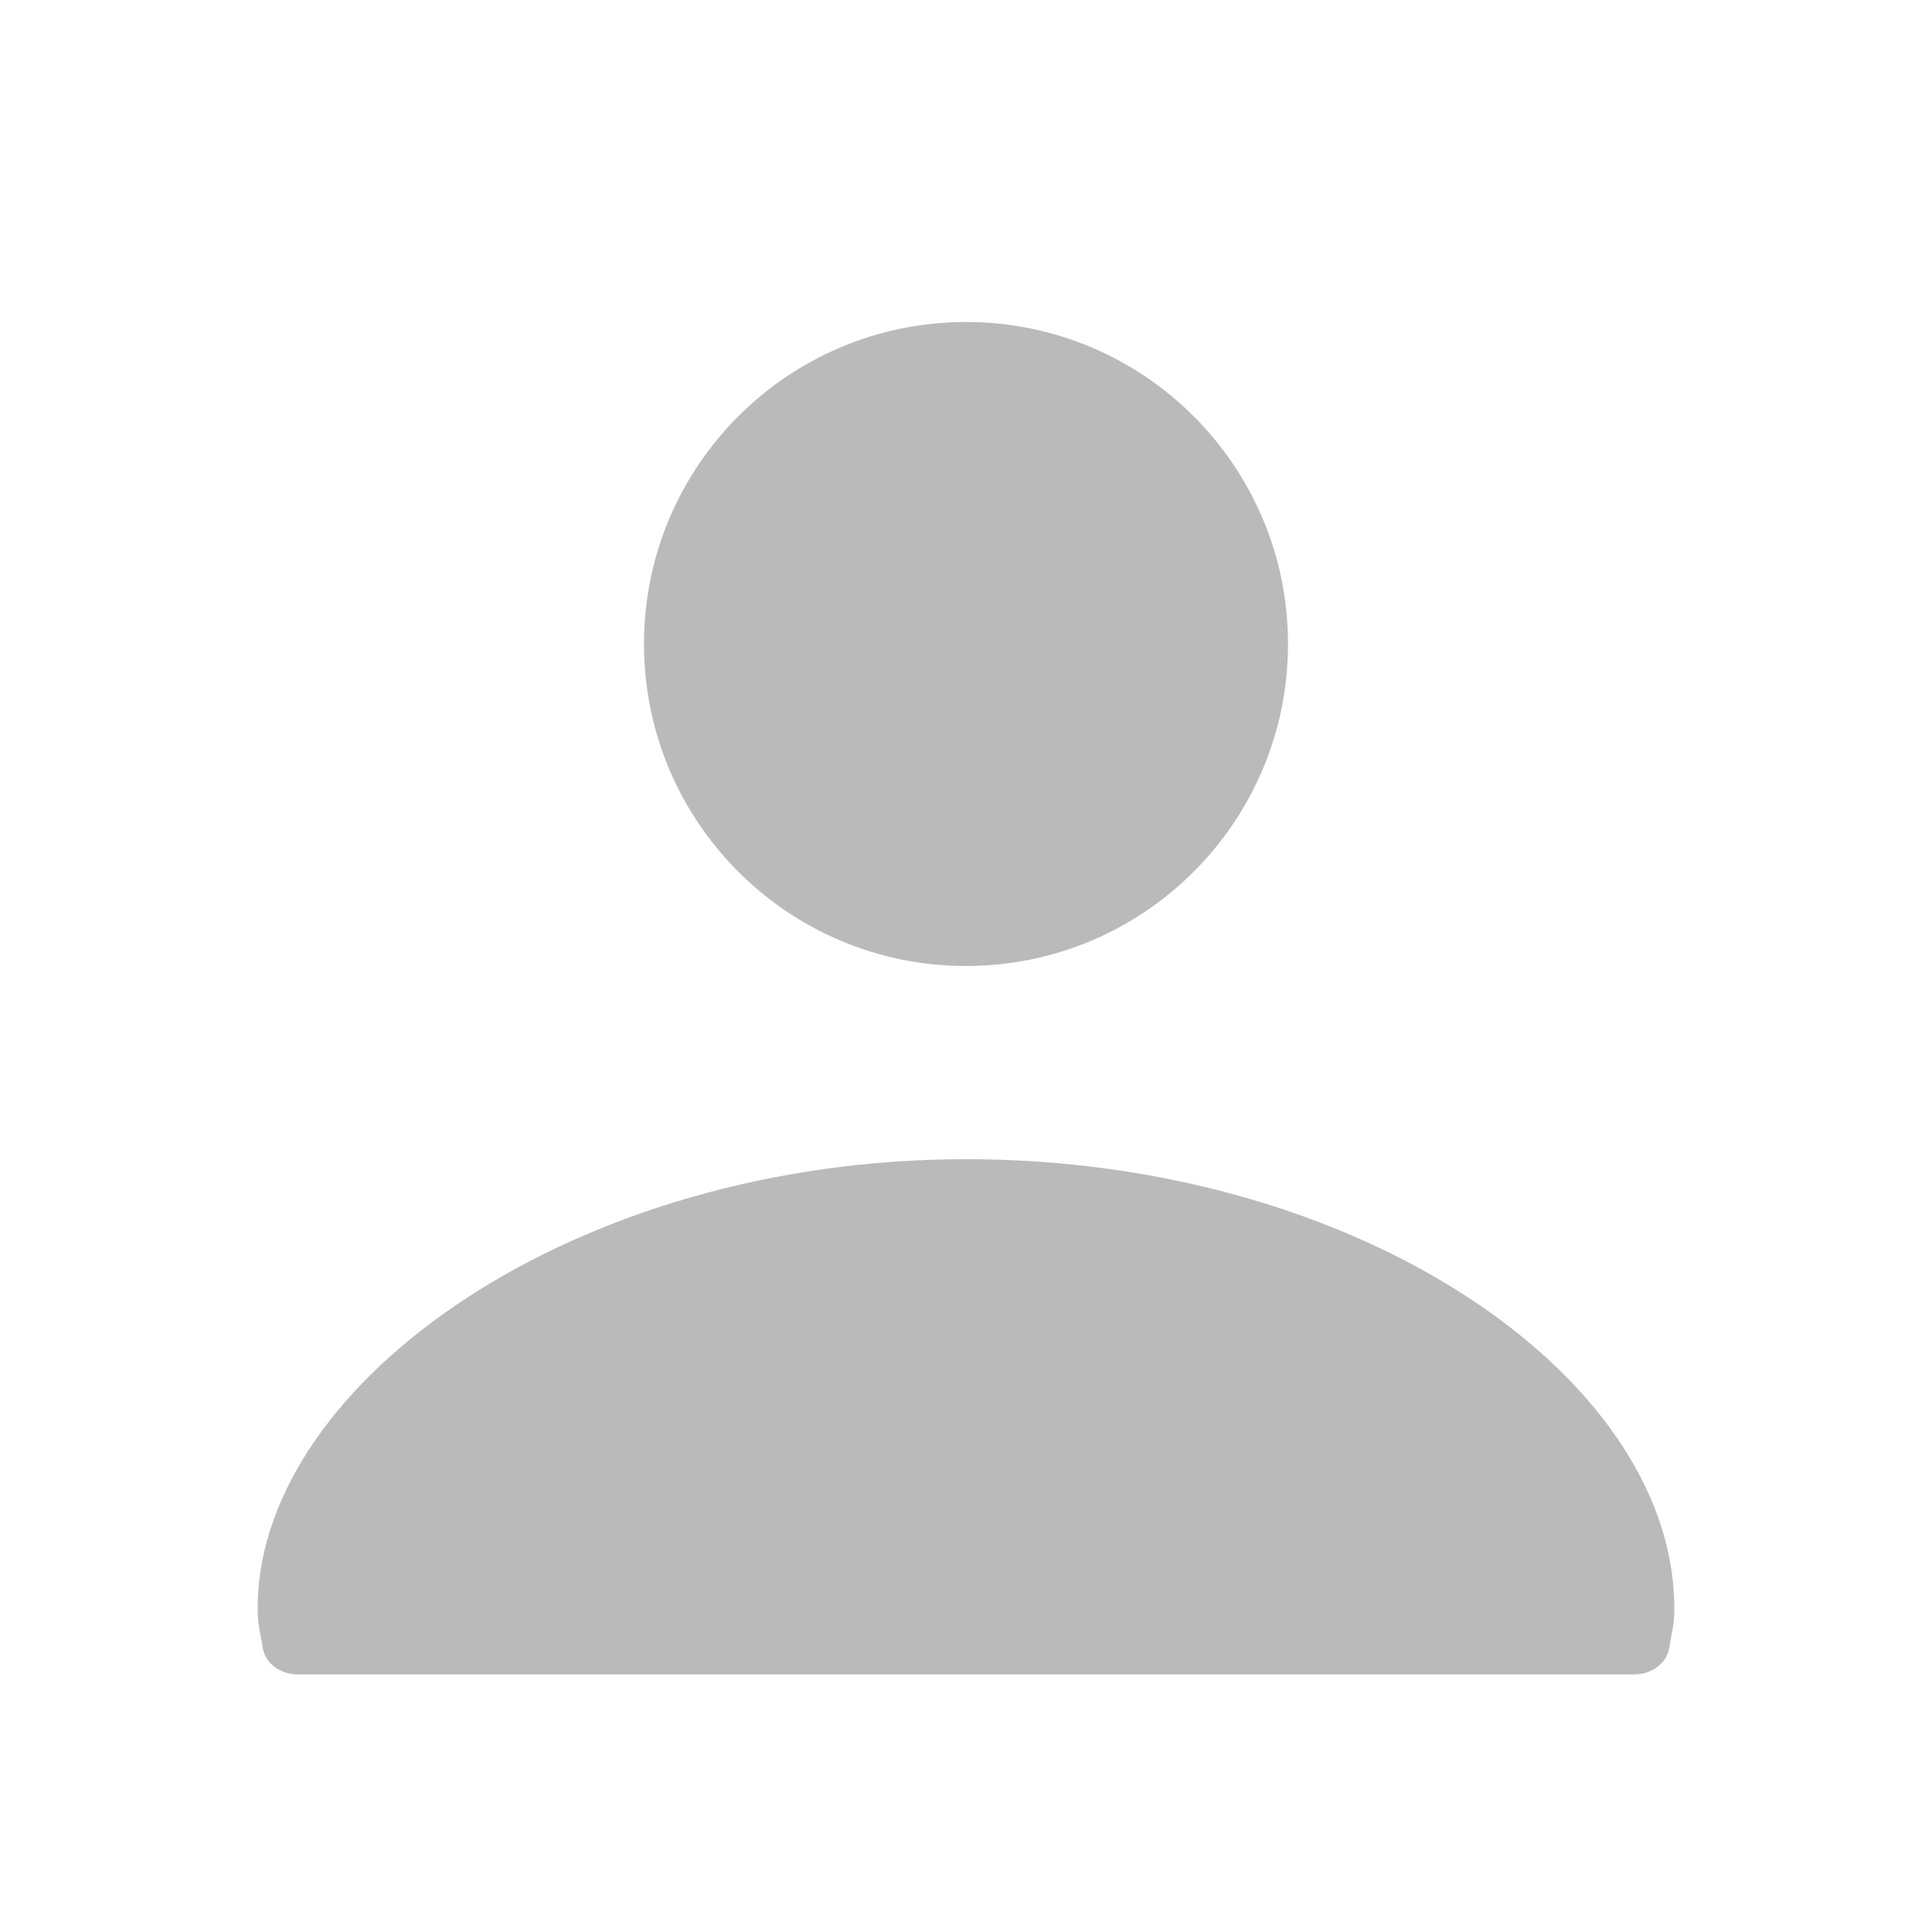 <?xml version="1.0" encoding="UTF-8"?>
<svg width="15px" height="15px" viewBox="0 0 15 15" version="1.1" xmlns="http://www.w3.org/2000/svg" xmlns:xlink="http://www.w3.org/1999/xlink">
    <title>013D15F7-17FA-4542-9BD4-64CD3A808255</title>
    <g id="Page-1" stroke="none" stroke-width="1" fill="none" fill-rule="evenodd">
        <g id="0525_Release-_Image-Resource" transform="translate(-104, -352)" fill="#BABABA">
            <g id="ic_liveend_view" transform="translate(104, 352)">
                <g id="Page-1" transform="translate(2, 2)">
                    <path d="M5.5,0.5 C6.881,0.5 8,1.619 8,3 C8,4.381 6.881,5.5 5.5,5.5 C4.119,5.5 3,4.381 3,3 C3,1.619 4.119,0.5 5.5,0.5 Z" id="Path"></path>
                    <path d="M5.5,7 C2.462,7 0.042,8.72 0.001,10.442 C-0.003,10.607 0.015,10.641 0.042,10.804 C0.064,10.914 0.173,10.996 0.303,11 L10.697,11 C10.827,10.996 10.936,10.914 10.958,10.804 C10.985,10.641 11.003,10.607 10.999,10.442 C10.958,8.671 8.538,7 5.5,7 Z" id="Path"></path>
                </g>
            </g>
        </g>
    </g>
</svg>